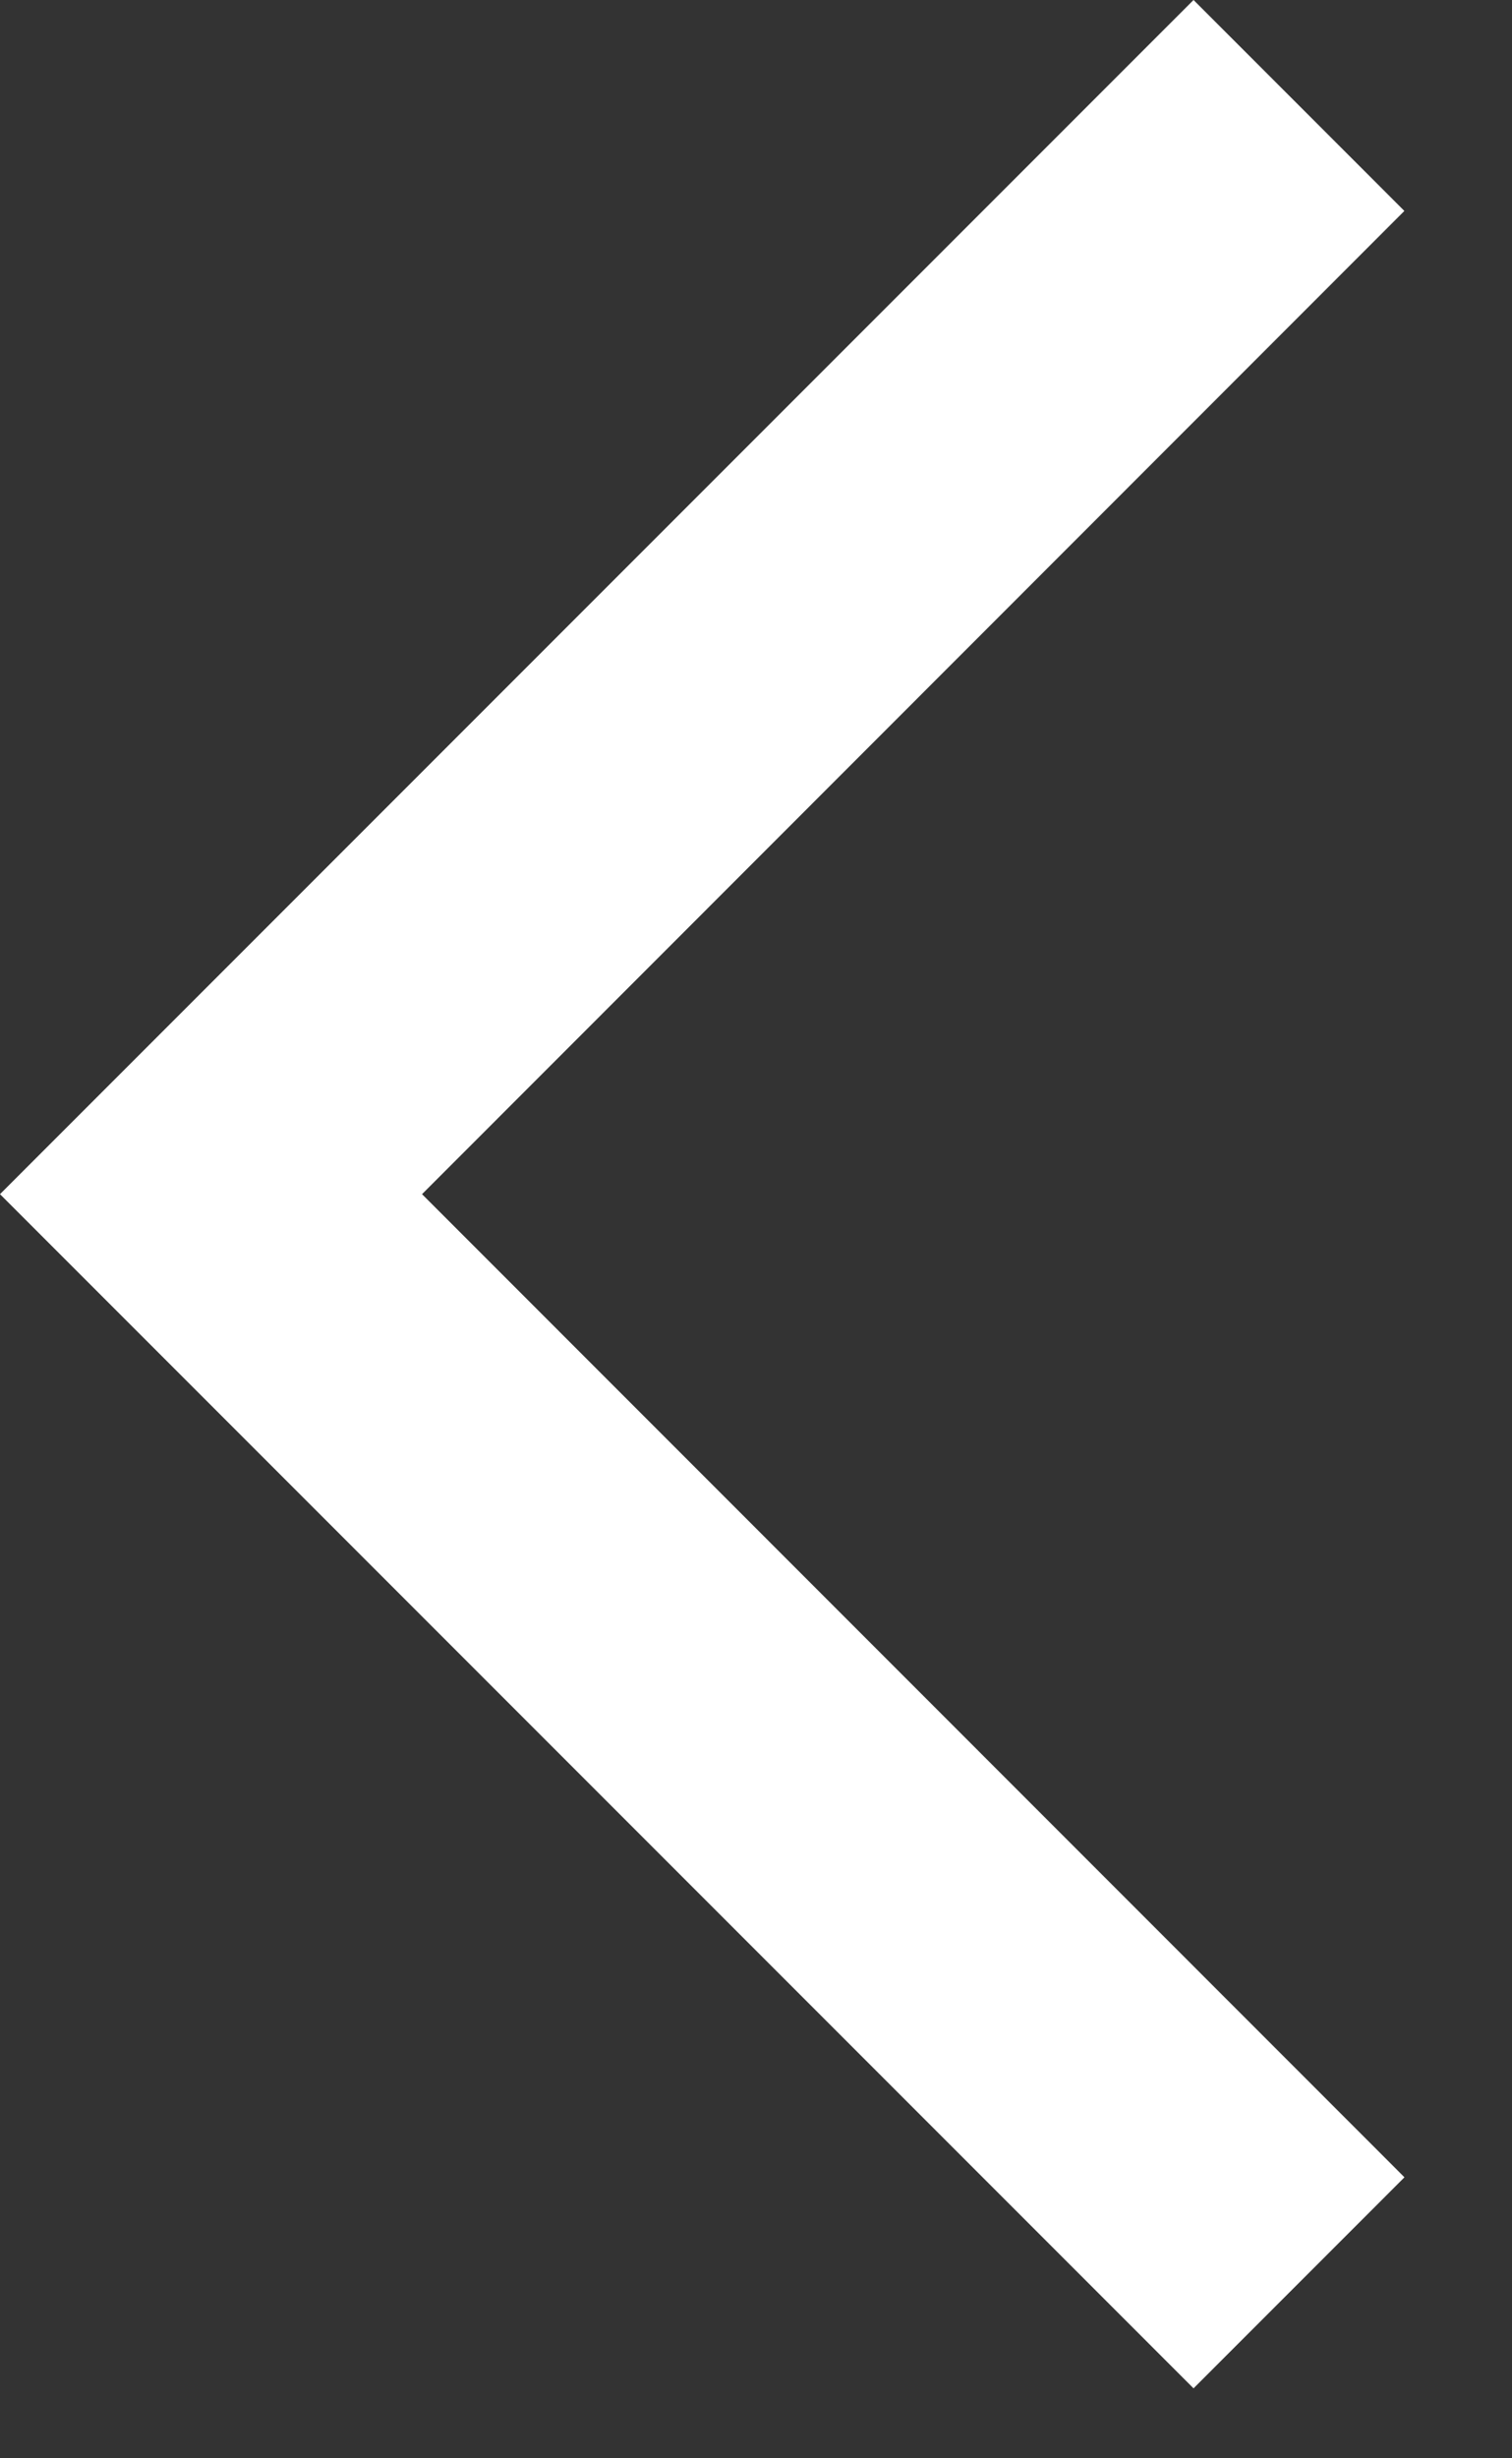 <svg width="8" height="13" viewBox="0 0 8 13" fill="none" xmlns="http://www.w3.org/2000/svg"><rect x="0" y="0" width="8" height="13" fill="#333333" stroke="none"/><path d="M7.431 1.116L6.315 0 0 6.315l6.315 6.315 1.116-1.116-5.198-5.199L7.43 1.116z" fill="#fff"/></svg>